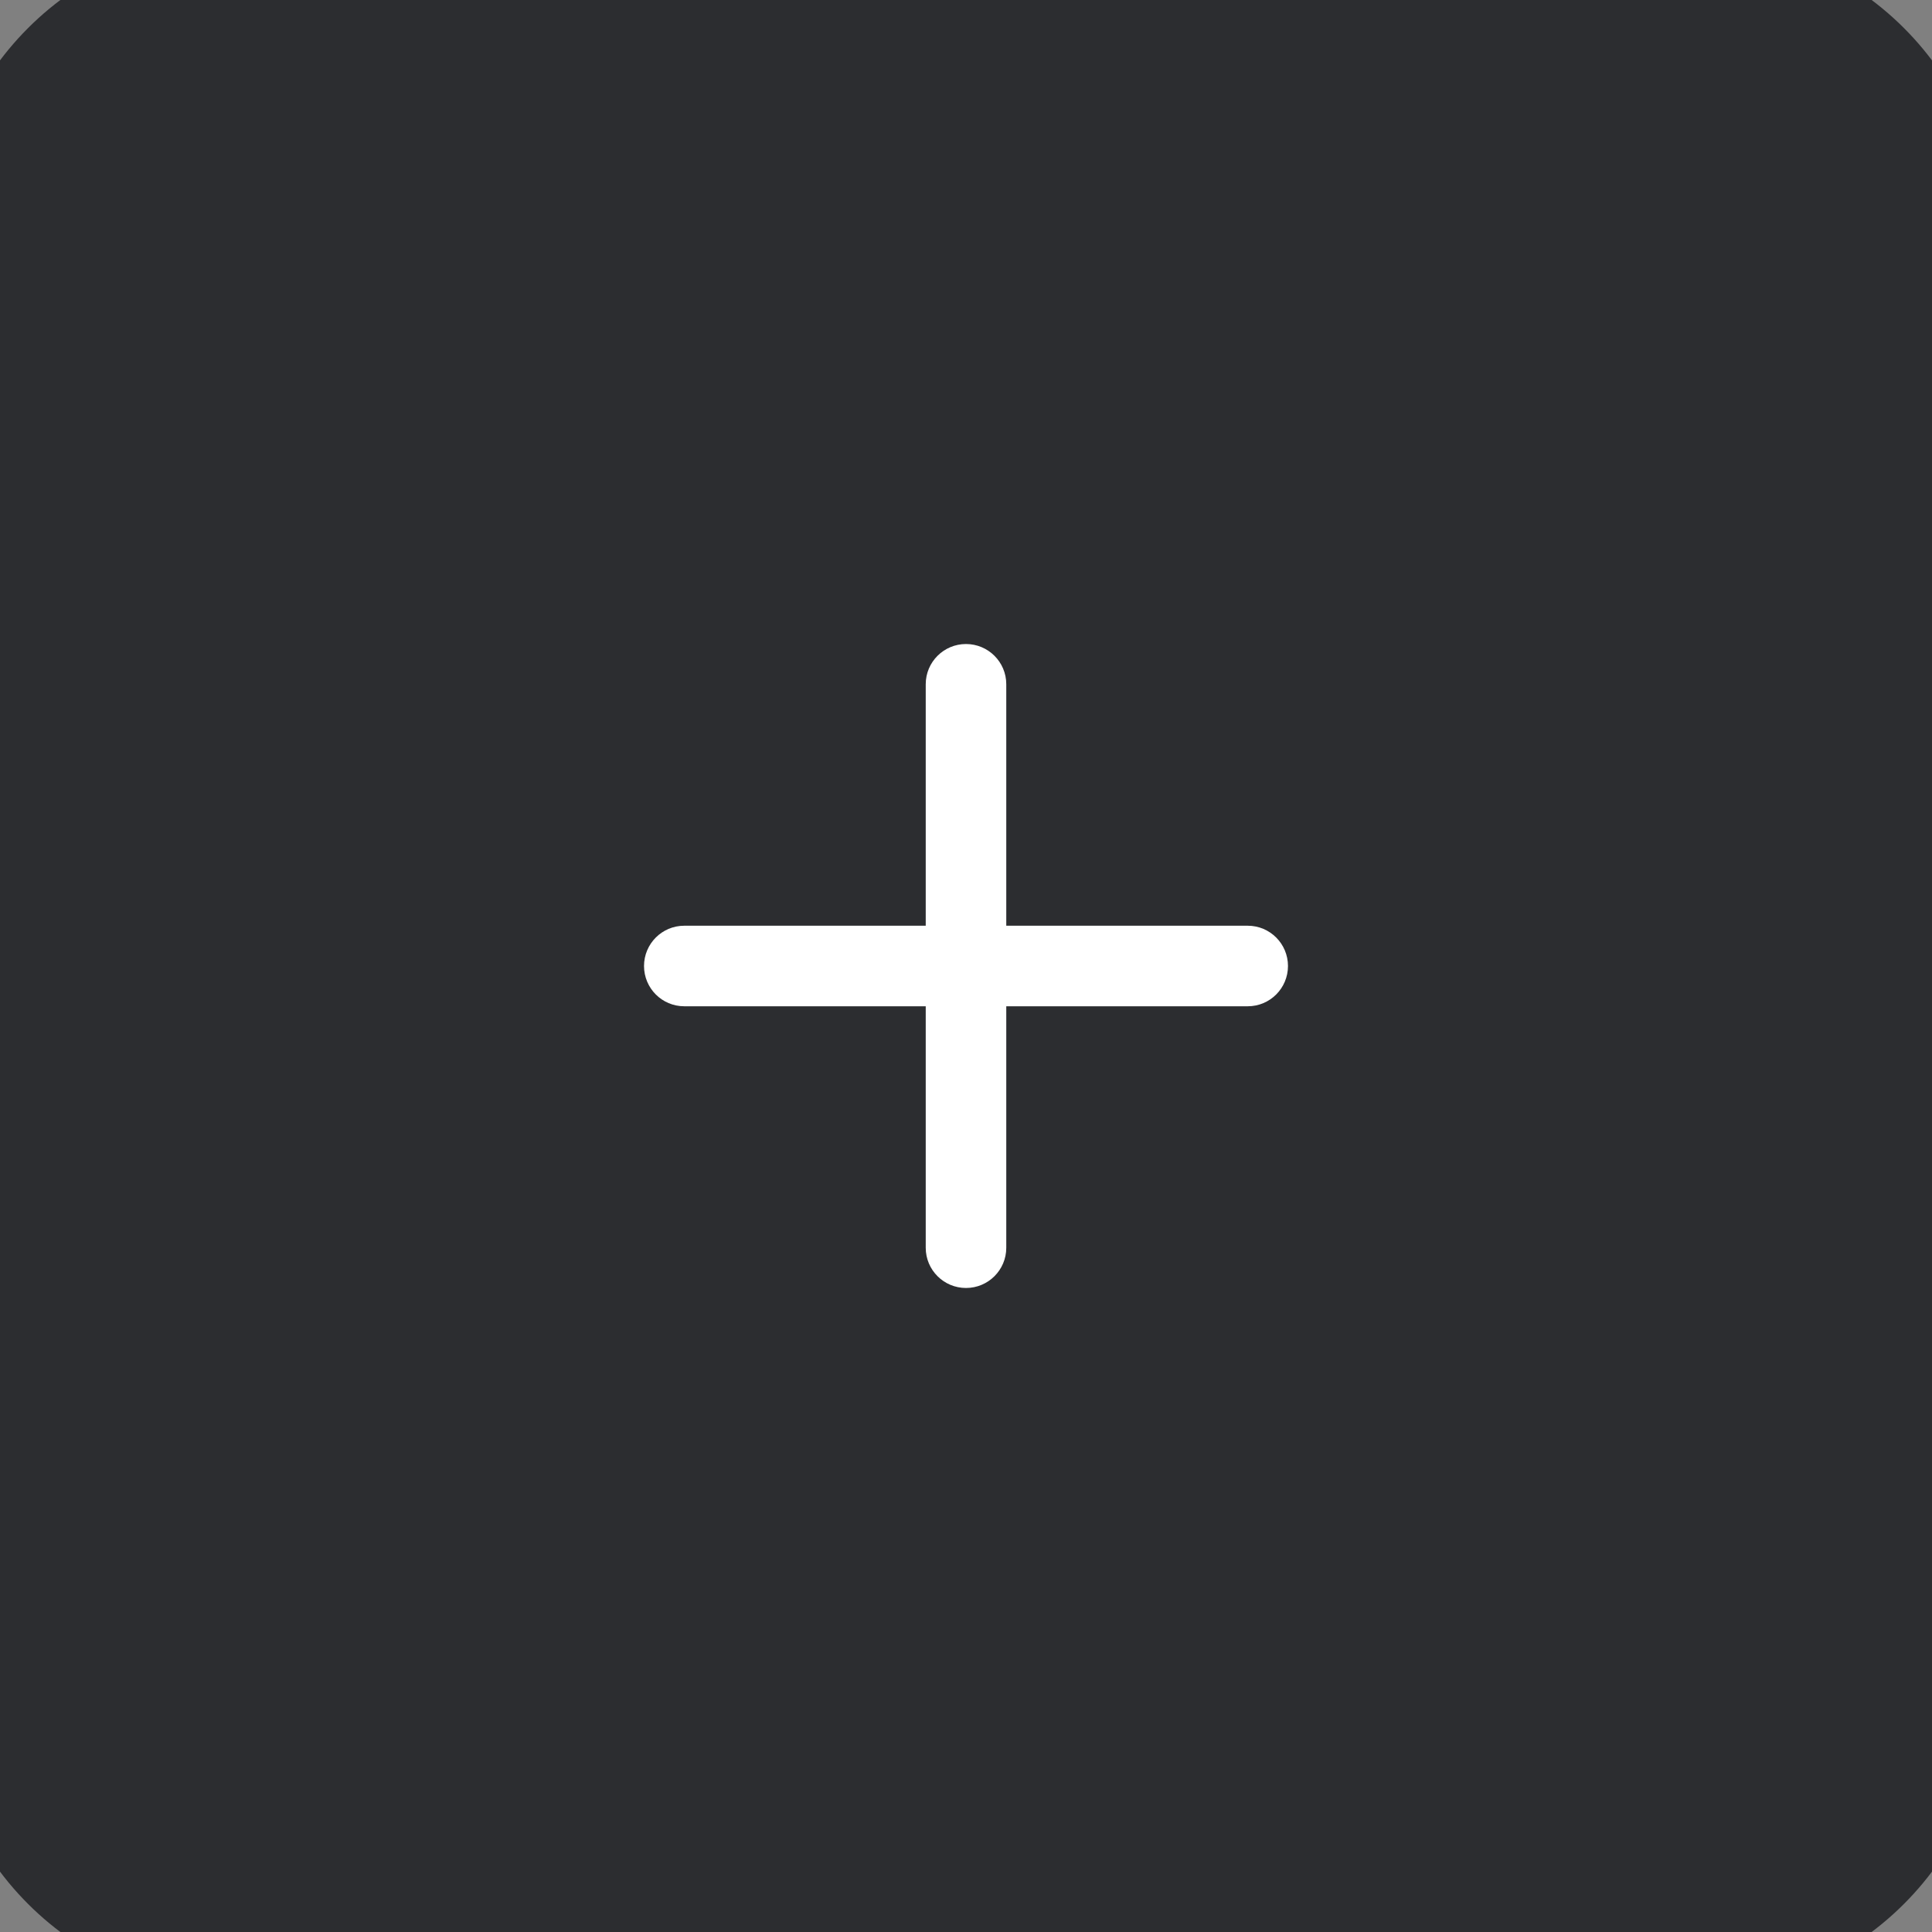<svg width="32" height="32" viewBox="0 0 32 32" fill="none" xmlns="http://www.w3.org/2000/svg">
<rect x="0" y="0" width="32" height="32" fill="#808080" stroke="none"/>
<path d="M0 4C0 1.791 1.791 0 4 0H28C30.209 0 32 1.791 32 4V28C32 30.209 30.209 32 28 32H4C1.791 32 0 30.209 0 28V4Z" fill="#2C2D30"/>
<path fill-rule="evenodd" clip-rule="evenodd" d="M16 10.667C16.368 10.667 16.667 10.965 16.667 11.333V20.667C16.667 21.035 16.368 21.333 16 21.333C15.632 21.333 15.333 21.035 15.333 20.667V11.333C15.333 10.965 15.632 10.667 16 10.667Z" fill="white"/>
<path fill-rule="evenodd" clip-rule="evenodd" d="M10.667 16C10.667 15.632 10.965 15.333 11.333 15.333H20.667C21.035 15.333 21.333 15.632 21.333 16C21.333 16.368 21.035 16.667 20.667 16.667H11.333C10.965 16.667 10.667 16.368 10.667 16Z" fill="white"/>
<path d="M4 1H28V-1H4V1ZM31 4V28H33V4H31ZM28 31H4V33H28V31ZM1 28V4H-1V28H1ZM4 31C2.343 31 1 29.657 1 28H-1C-1 30.761 1.239 33 4 33V31ZM31 28C31 29.657 29.657 31 28 31V33C30.761 33 33 30.761 33 28H31ZM28 1C29.657 1 31 2.343 31 4H33C33 1.239 30.761 -1 28 -1V1ZM4 -1C1.239 -1 -1 1.239 -1 4H1C1 2.343 2.343 1 4 1V-1Z" fill="#2C2D30"/>
</svg>
